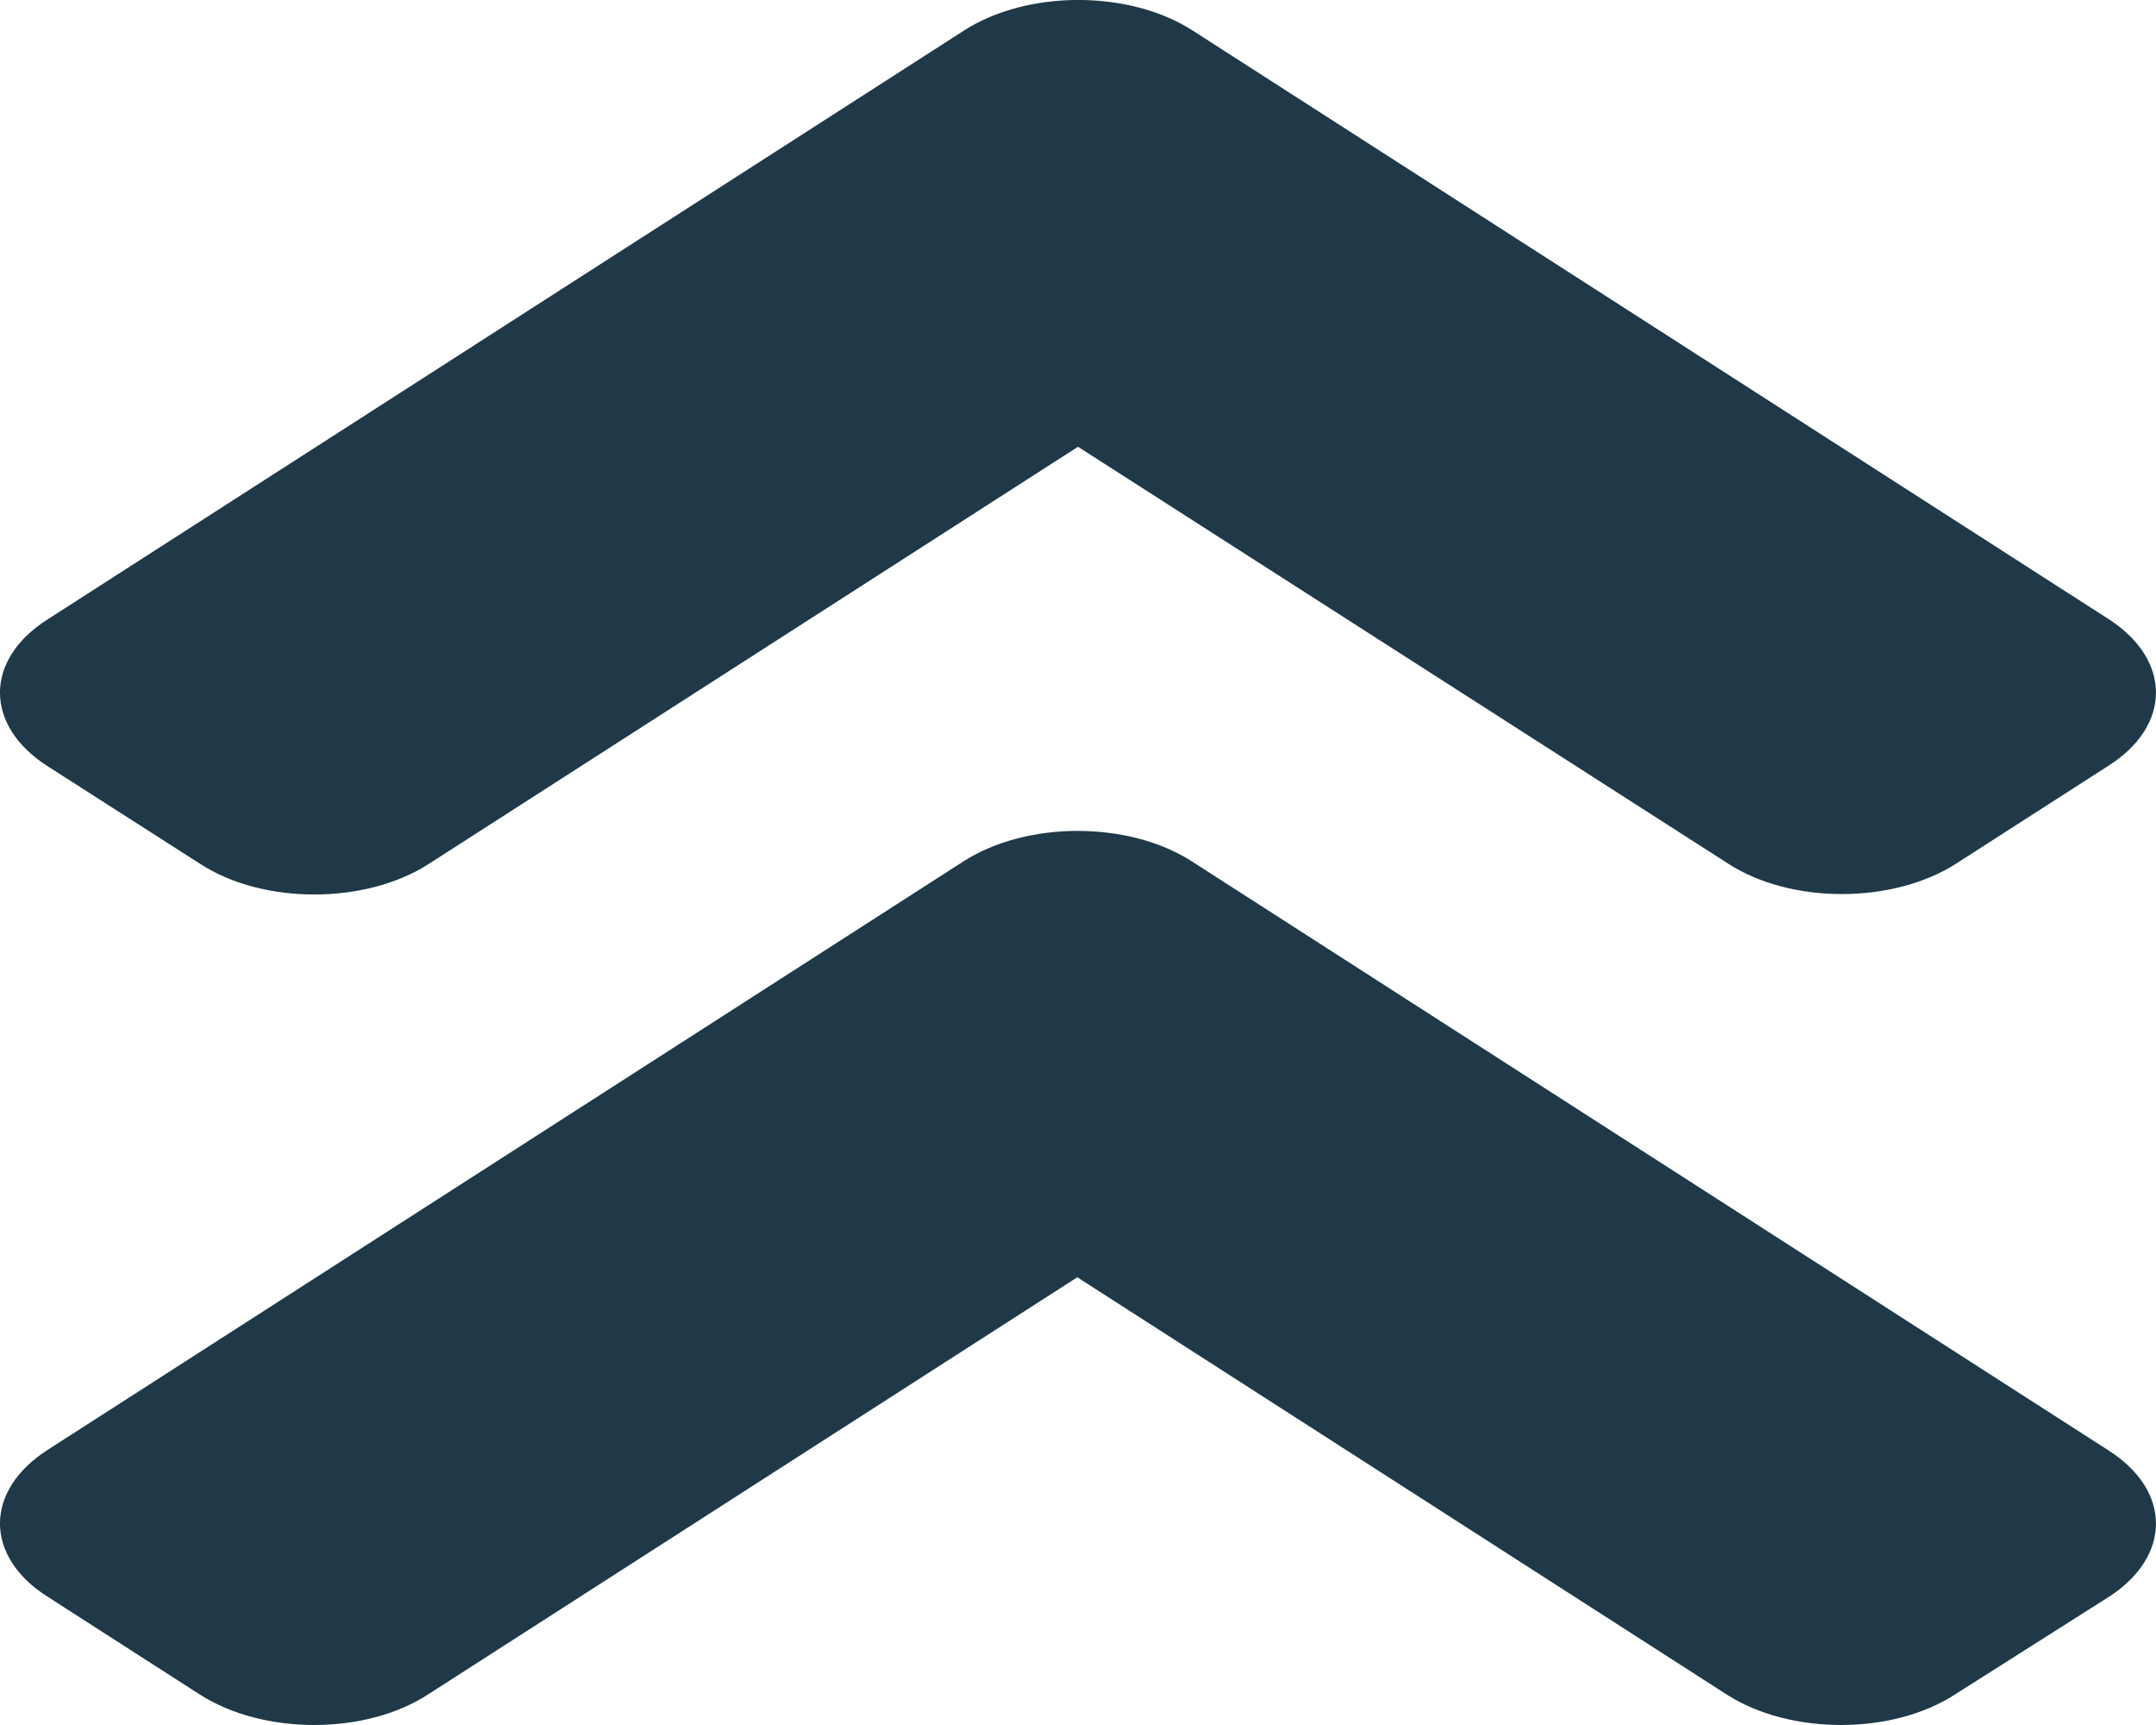 <svg width="25" height="20" viewBox="0 0 25 20" fill="none" xmlns="http://www.w3.org/2000/svg">
<path d="M11.172 9.987L0.551 16.811C-0.184 17.283 -0.184 18.046 0.551 18.512L2.316 19.646C3.05 20.118 4.237 20.118 4.963 19.646L12.492 14.809L20.021 19.646C20.755 20.118 21.942 20.118 22.669 19.646L24.449 18.517C25.183 18.046 25.183 17.283 24.449 16.816L13.828 9.992C13.094 9.515 11.906 9.515 11.172 9.987ZM13.828 0.353L24.449 7.177C25.183 7.649 25.183 8.412 24.449 8.878L22.684 10.012C21.95 10.484 20.763 10.484 20.037 10.012L12.5 5.18L4.971 10.017C4.237 10.489 3.05 10.489 2.323 10.017L0.551 8.883C-0.184 8.412 -0.184 7.649 0.551 7.182L11.172 0.358C11.906 -0.119 13.094 -0.119 13.828 0.353Z" fill="#1F3948"/>
</svg>
